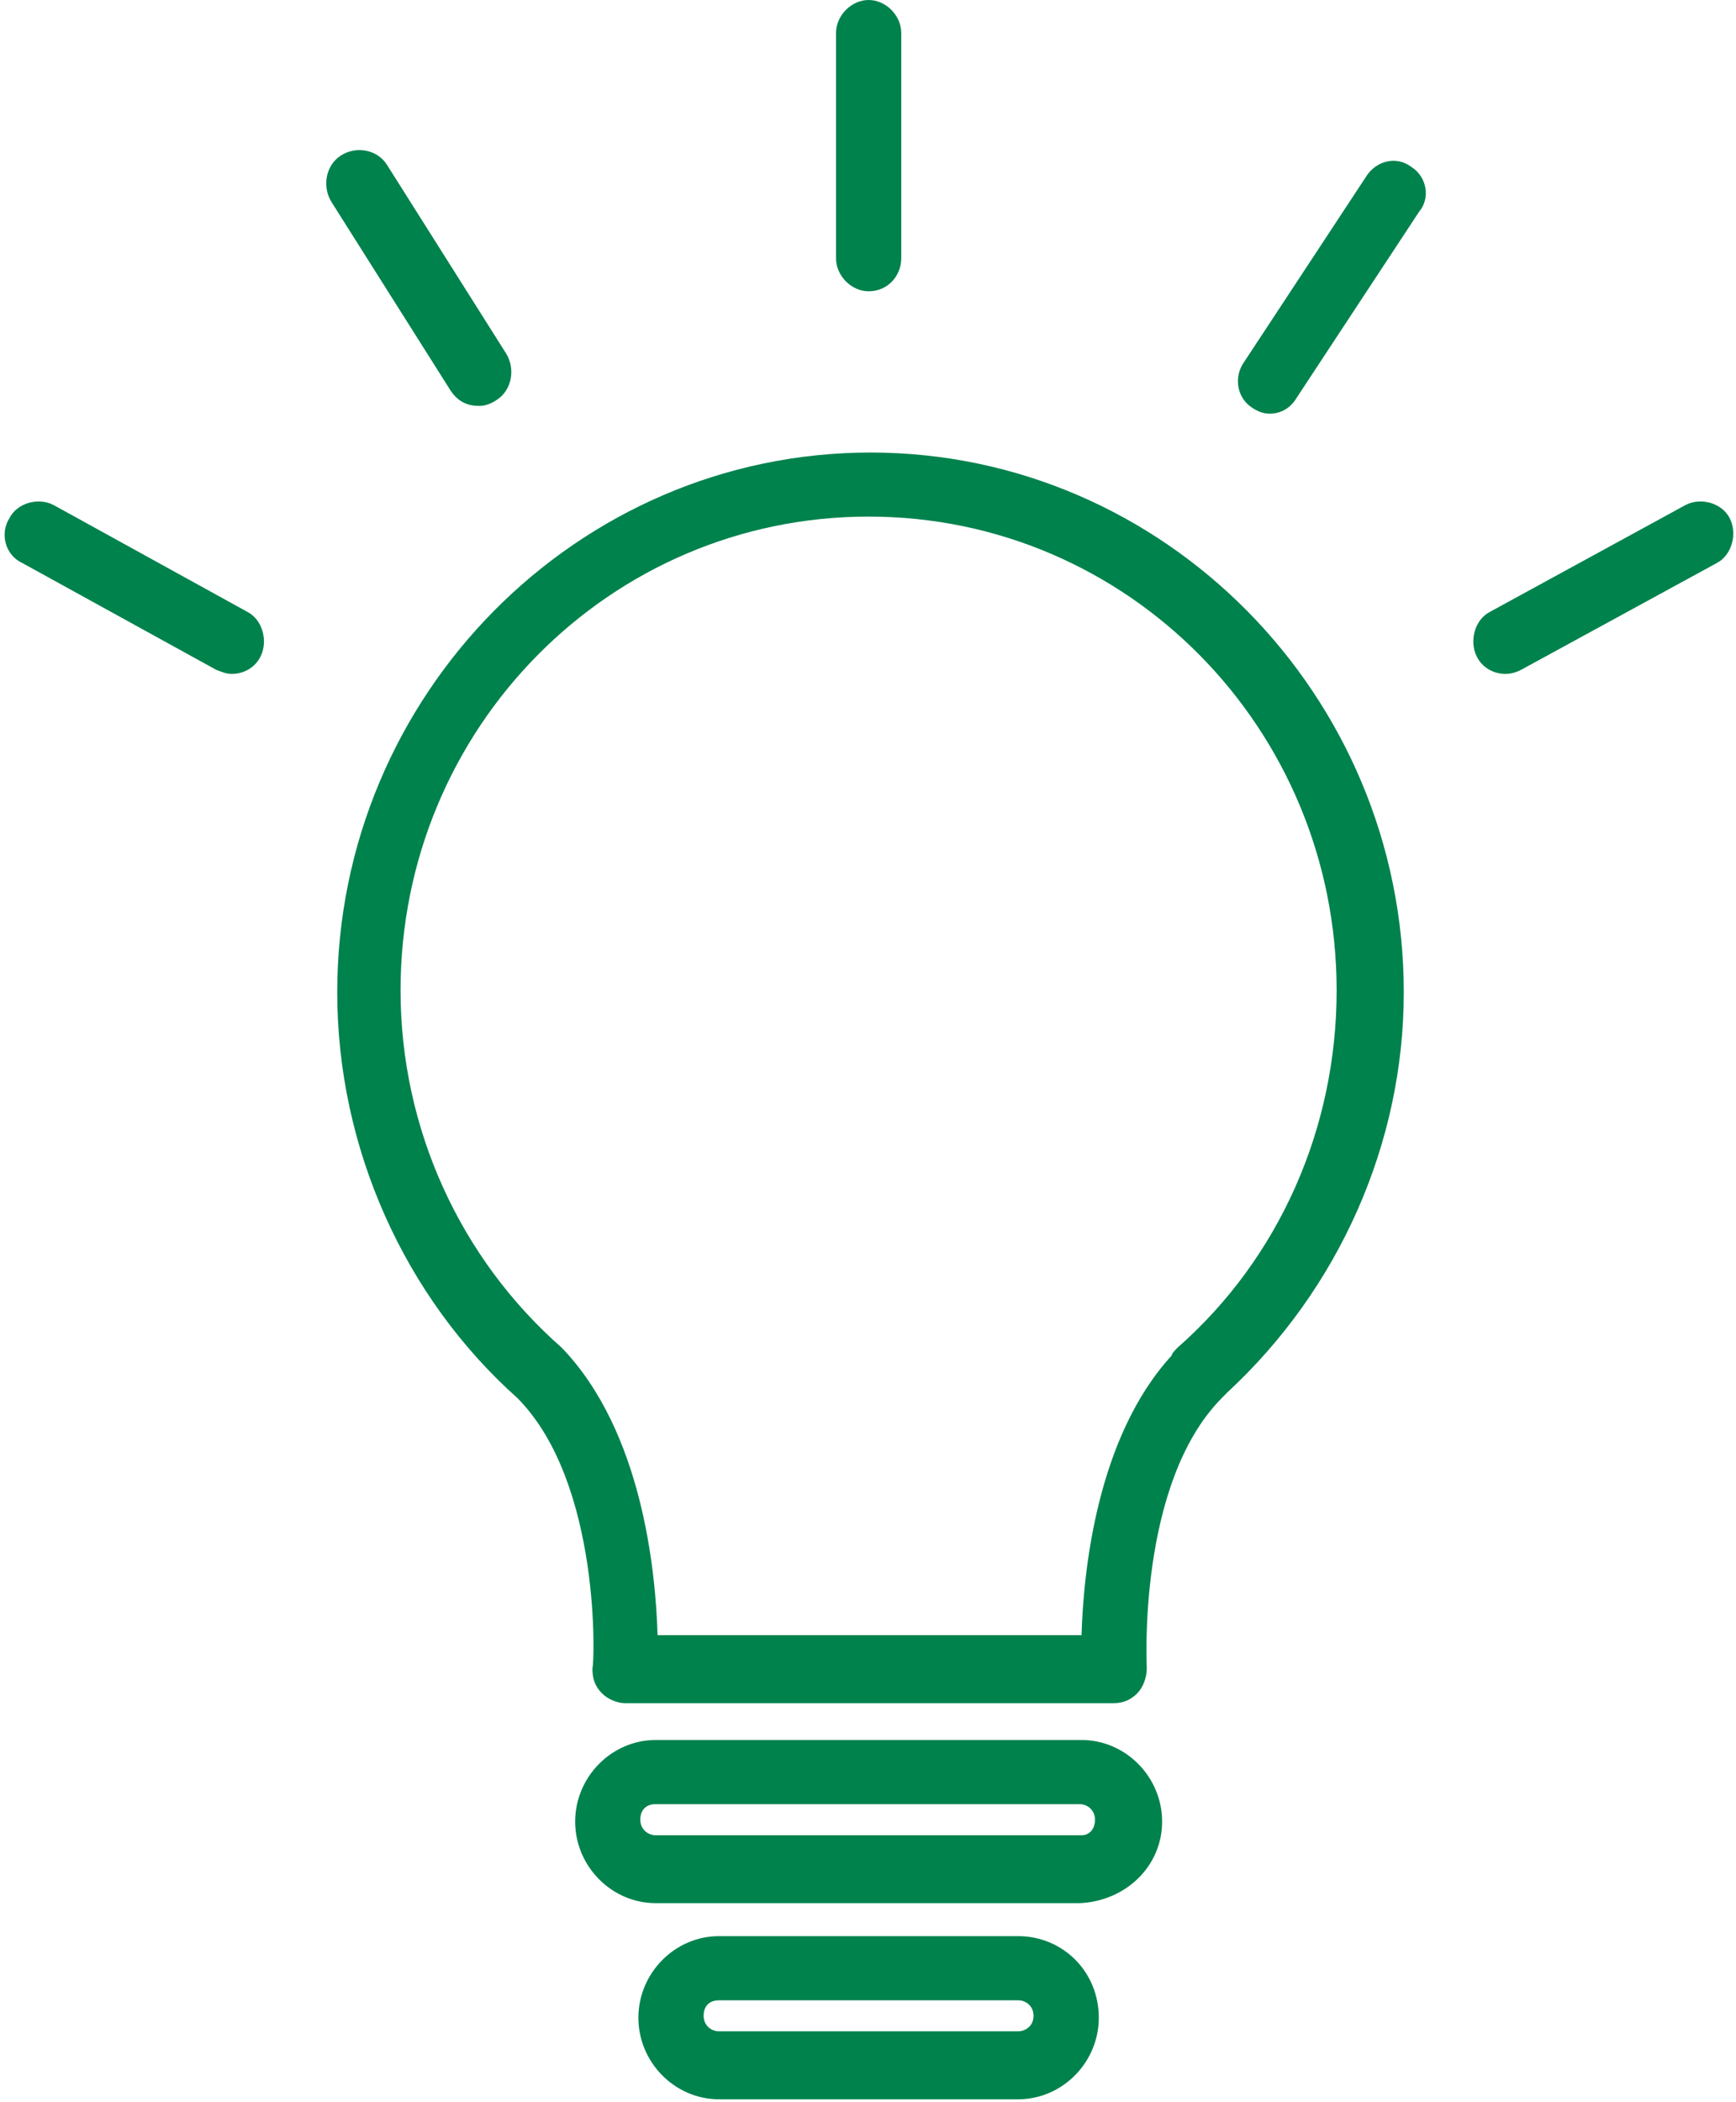 <?xml version="1.0" encoding="UTF-8"?>
<svg width="19px" height="23px" viewBox="0 0 19 23" version="1.1" xmlns="http://www.w3.org/2000/svg" xmlns:xlink="http://www.w3.org/1999/xlink">
    <!-- Generator: Sketch 59 (86127) - https://sketch.com -->
    <title>lightbulb</title>
    <desc>Created with Sketch.</desc>
    <g id="Page-1" stroke="none" stroke-width="1" fill="none" fill-rule="evenodd">
        <g id="mimir-header-1b" transform="translate(-977, -221)" fill="#00824D">
            <g id="lightbulb" transform="translate(977, 221)">
                <g>
                    <path d="M9.528,4.951 C6.316,4.951 3.691,7.606 3.691,10.857 C3.691,12.557 4.426,14.193 5.665,15.298 C6.589,16.233 6.505,18.23 6.484,18.251 C6.484,18.358 6.505,18.442 6.589,18.527 C6.652,18.591 6.756,18.634 6.84,18.634 L12.194,18.634 C12.299,18.634 12.383,18.591 12.446,18.527 C12.509,18.464 12.551,18.358 12.551,18.251 C12.551,18.23 12.446,16.233 13.37,15.298 C13.391,15.277 13.412,15.255 13.433,15.234 C14.65,14.108 15.364,12.515 15.364,10.857 C15.364,7.606 12.74,4.951 9.528,4.951 Z M12.887,14.745 C12.866,14.767 12.824,14.809 12.824,14.83 C12.005,15.723 11.858,17.189 11.837,17.89 L7.197,17.89 C7.176,17.189 7.029,15.659 6.148,14.745 C5.035,13.768 4.384,12.345 4.384,10.836 C4.384,7.968 6.673,5.652 9.507,5.652 C12.341,5.652 14.629,7.968 14.629,10.836 C14.629,12.345 14,13.768 12.887,14.745 Z" id="Shape" fill-rule="nonzero"></path>
                    <path d="M11.837,19.037 L7.176,19.037 C6.694,19.037 6.295,19.441 6.295,19.93 C6.295,20.418 6.694,20.822 7.176,20.822 L11.816,20.822 C12.32,20.801 12.719,20.418 12.719,19.93 C12.719,19.441 12.32,19.037 11.837,19.037 Z M11.837,20.079 L7.176,20.079 C7.092,20.079 7.008,20.015 7.008,19.909 C7.008,19.802 7.071,19.739 7.176,19.739 L11.816,19.739 C11.9,19.739 11.984,19.802 11.984,19.909 C11.984,20.015 11.921,20.079 11.837,20.079 Z" id="Shape" fill-rule="nonzero"></path>
                    <path d="M11.144,21.183 L7.869,21.183 C7.386,21.183 6.987,21.587 6.987,22.076 C6.987,22.564 7.386,22.968 7.869,22.968 L11.144,22.968 C11.627,22.968 12.026,22.564 12.026,22.076 C12.026,21.566 11.627,21.183 11.144,21.183 Z M11.144,22.224 L7.869,22.224 C7.785,22.224 7.701,22.161 7.701,22.055 C7.701,21.948 7.764,21.885 7.869,21.885 L11.144,21.885 C11.228,21.885 11.312,21.948 11.312,22.055 C11.312,22.161 11.228,22.224 11.144,22.224 Z" id="Shape" fill-rule="nonzero"></path>
                    <path d="M9.507,3.187 C9.717,3.187 9.864,3.017 9.864,2.826 L9.864,0.361 C9.864,0.17 9.696,0 9.507,0 C9.318,0 9.15,0.17 9.15,0.361 L9.15,2.826 C9.15,3.017 9.318,3.187 9.507,3.187 Z" id="Path" fill-rule="nonzero"></path>
                    <path d="M15.448,1.827 C15.28,1.7 15.07,1.764 14.965,1.912 L13.622,3.952 C13.496,4.122 13.538,4.356 13.706,4.462 C13.769,4.504 13.832,4.526 13.895,4.526 C14.021,4.526 14.126,4.462 14.189,4.356 L15.532,2.316 C15.658,2.167 15.616,1.933 15.448,1.827 Z" id="Path" fill-rule="nonzero"></path>
                    <path d="M5.245,4.441 C5.308,4.441 5.371,4.419 5.434,4.377 C5.602,4.271 5.644,4.037 5.539,3.867 L4.237,1.806 C4.132,1.636 3.901,1.594 3.733,1.7 C3.565,1.806 3.523,2.04 3.628,2.21 L4.93,4.271 C5.014,4.398 5.119,4.441 5.245,4.441 Z" id="Path" fill-rule="nonzero"></path>
                    <path d="M2.705,6.693 L0.584,5.524 C0.416,5.439 0.185,5.503 0.101,5.673 C-0.004,5.843 0.059,6.077 0.248,6.162 L2.369,7.33 C2.432,7.352 2.474,7.373 2.537,7.373 C2.663,7.373 2.789,7.309 2.852,7.182 C2.936,7.012 2.873,6.778 2.705,6.693 Z" id="Path" fill-rule="nonzero"></path>
                    <path d="M18.933,5.673 C18.849,5.503 18.618,5.439 18.45,5.524 L16.309,6.693 C16.141,6.778 16.078,7.012 16.162,7.182 C16.225,7.309 16.351,7.373 16.477,7.373 C16.54,7.373 16.603,7.352 16.645,7.33 L18.786,6.162 C18.954,6.077 19.017,5.843 18.933,5.673 Z" id="Path" fill-rule="nonzero"></path>
                </g>
            </g>
        </g>
    </g>
</svg>